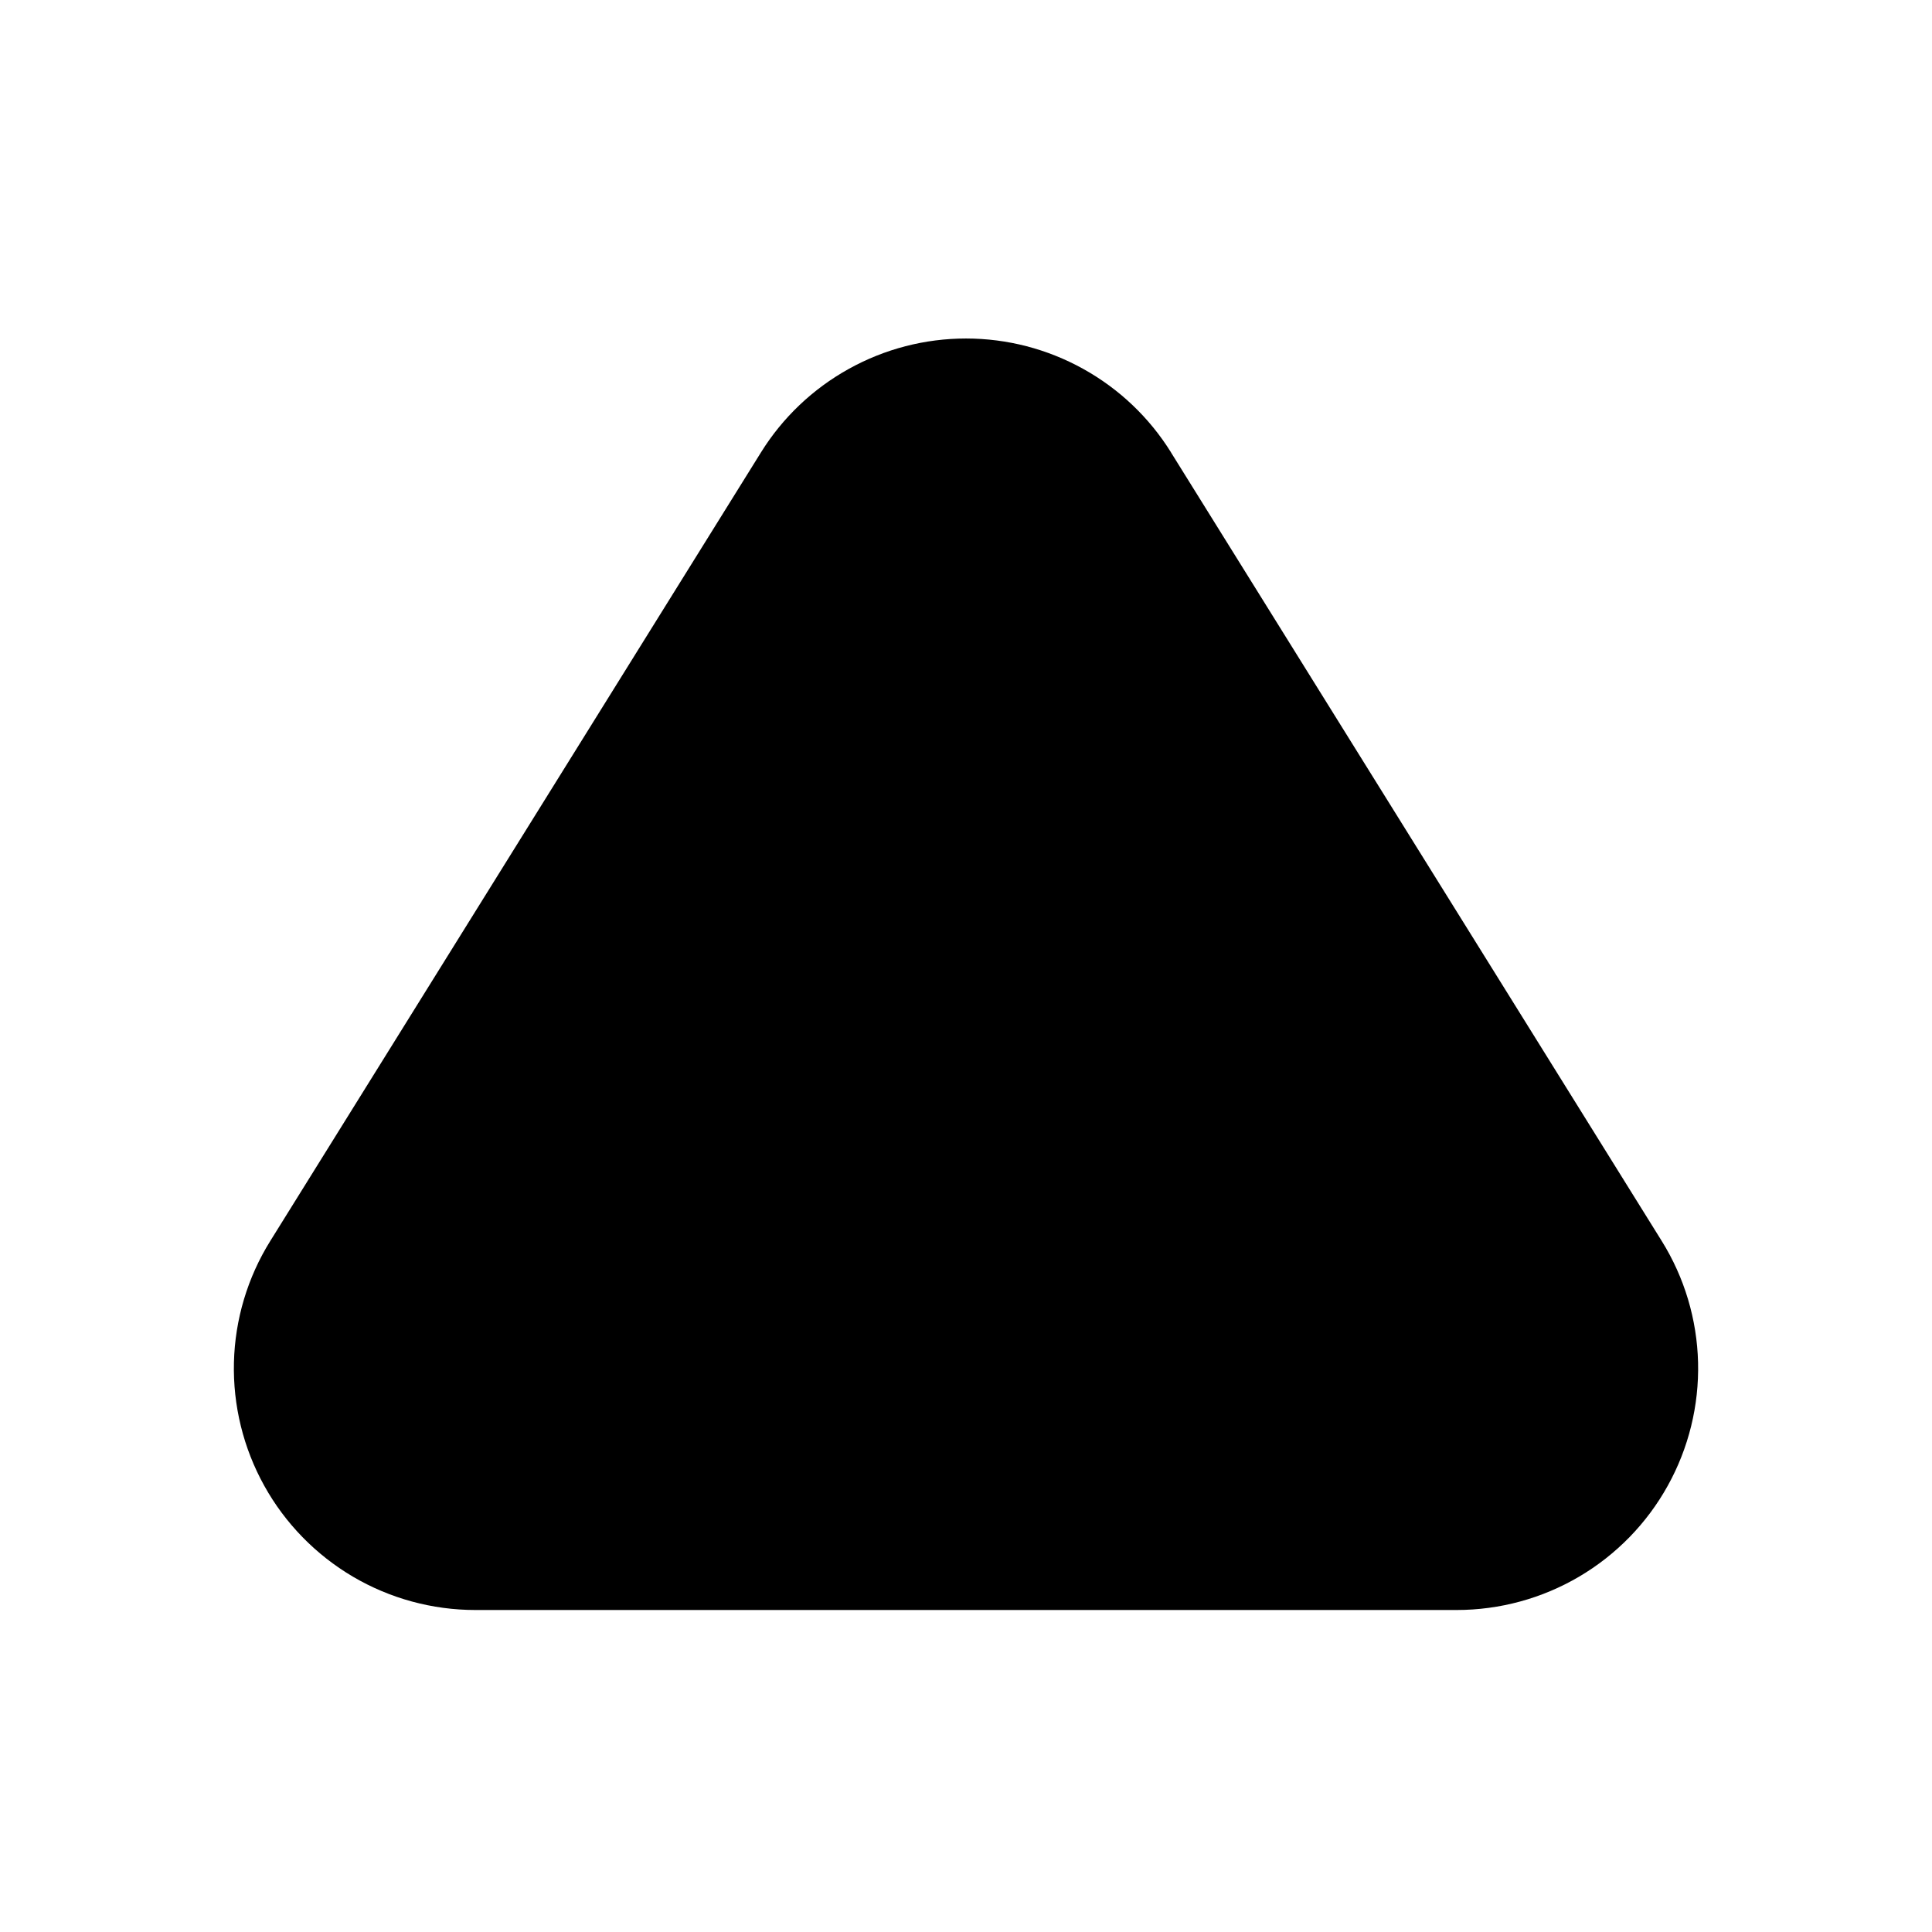 <svg width="24" height="24" viewBox="0 0 24 24" fill="none" xmlns="http://www.w3.org/2000/svg">
<path d="M14.547 5.621L20.642 15.415C20.925 15.869 21.081 16.391 21.094 16.926C21.107 17.46 20.977 17.989 20.717 18.457C20.458 18.924 20.078 19.314 19.616 19.586C19.155 19.857 18.63 20 18.095 20H5.905C5.37 20 4.845 19.857 4.384 19.586C3.923 19.314 3.542 18.924 3.283 18.457C3.023 17.989 2.893 17.46 2.906 16.926C2.919 16.391 3.075 15.869 3.358 15.415L9.453 5.62C9.722 5.187 10.098 4.83 10.543 4.583C10.989 4.335 11.49 4.205 12 4.205C12.51 4.205 13.011 4.335 13.457 4.583C13.902 4.83 14.278 5.187 14.547 5.62V5.621Z" fill="black"/>
</svg>
